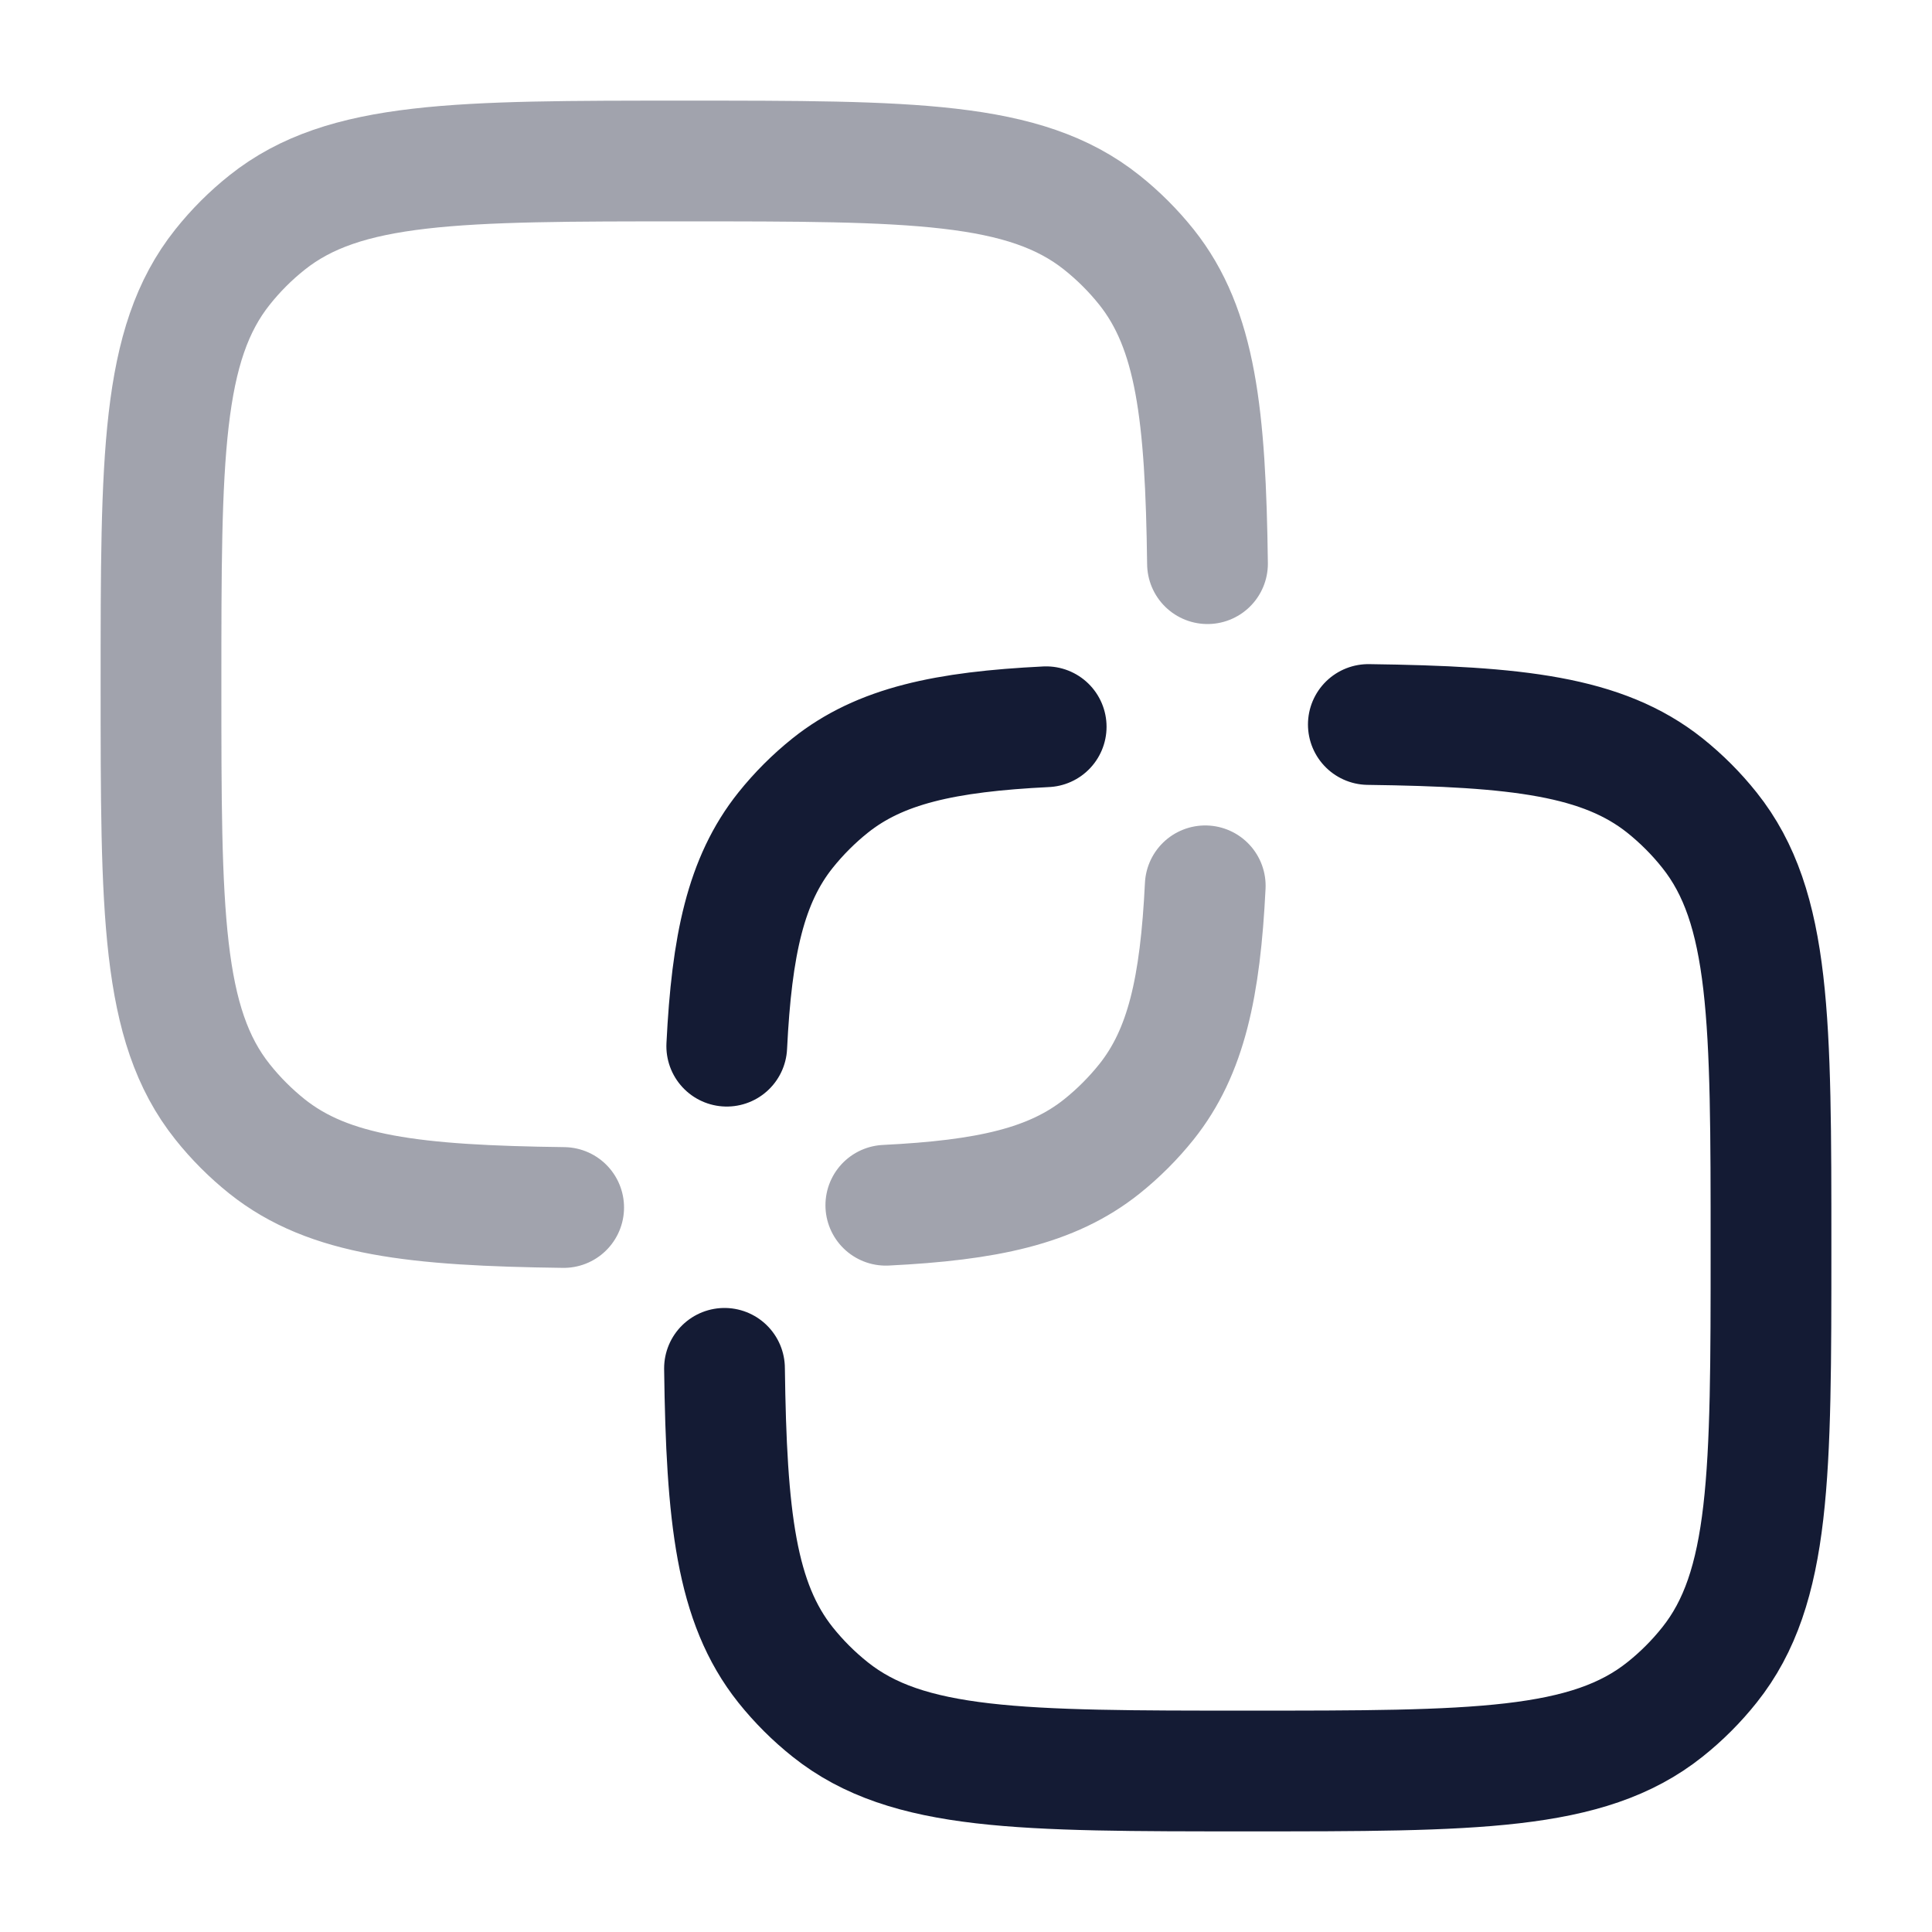 <svg width="24" height="24" viewBox="0 0 24 24" fill="none" xmlns="http://www.w3.org/2000/svg">
<path d="M9.028 12.996C9.09 11.74 9.264 10.932 9.758 10.313C9.922 10.108 10.108 9.922 10.313 9.758C10.932 9.264 11.74 9.09 12.996 9.028M16.998 9C18.849 9.024 19.911 9.144 20.682 9.758C20.887 9.922 21.073 10.108 21.236 10.313C22 11.271 22 12.679 22 15.497C22 18.315 22 19.724 21.236 20.682C21.073 20.887 20.887 21.073 20.682 21.236C19.724 22 18.315 22 15.497 22C12.679 22 11.271 22 10.313 21.236C10.108 21.073 9.922 20.887 9.758 20.682C9.144 19.911 9.024 18.849 9 16.998" stroke="#141B34" stroke-width="1.5" stroke-linecap="round"/>
<path opacity="0.4" d="M14.972 11.004C14.91 12.26 14.736 13.068 14.242 13.687C14.078 13.892 13.892 14.078 13.687 14.242C13.068 14.736 12.26 14.91 11.004 14.972M7.002 15C5.151 14.976 4.089 14.856 3.318 14.242C3.113 14.078 2.927 13.892 2.764 13.687C2 12.729 2 11.321 2 8.503C2 5.685 2 4.276 2.764 3.318C2.927 3.113 3.113 2.927 3.318 2.764C4.276 2 5.685 2 8.503 2C11.321 2 12.729 2 13.687 2.764C13.892 2.927 14.078 3.113 14.242 3.318C14.856 4.089 14.976 5.151 15 7.002" stroke="#141B34" stroke-width="1.5" stroke-linecap="round"/>
</svg>
